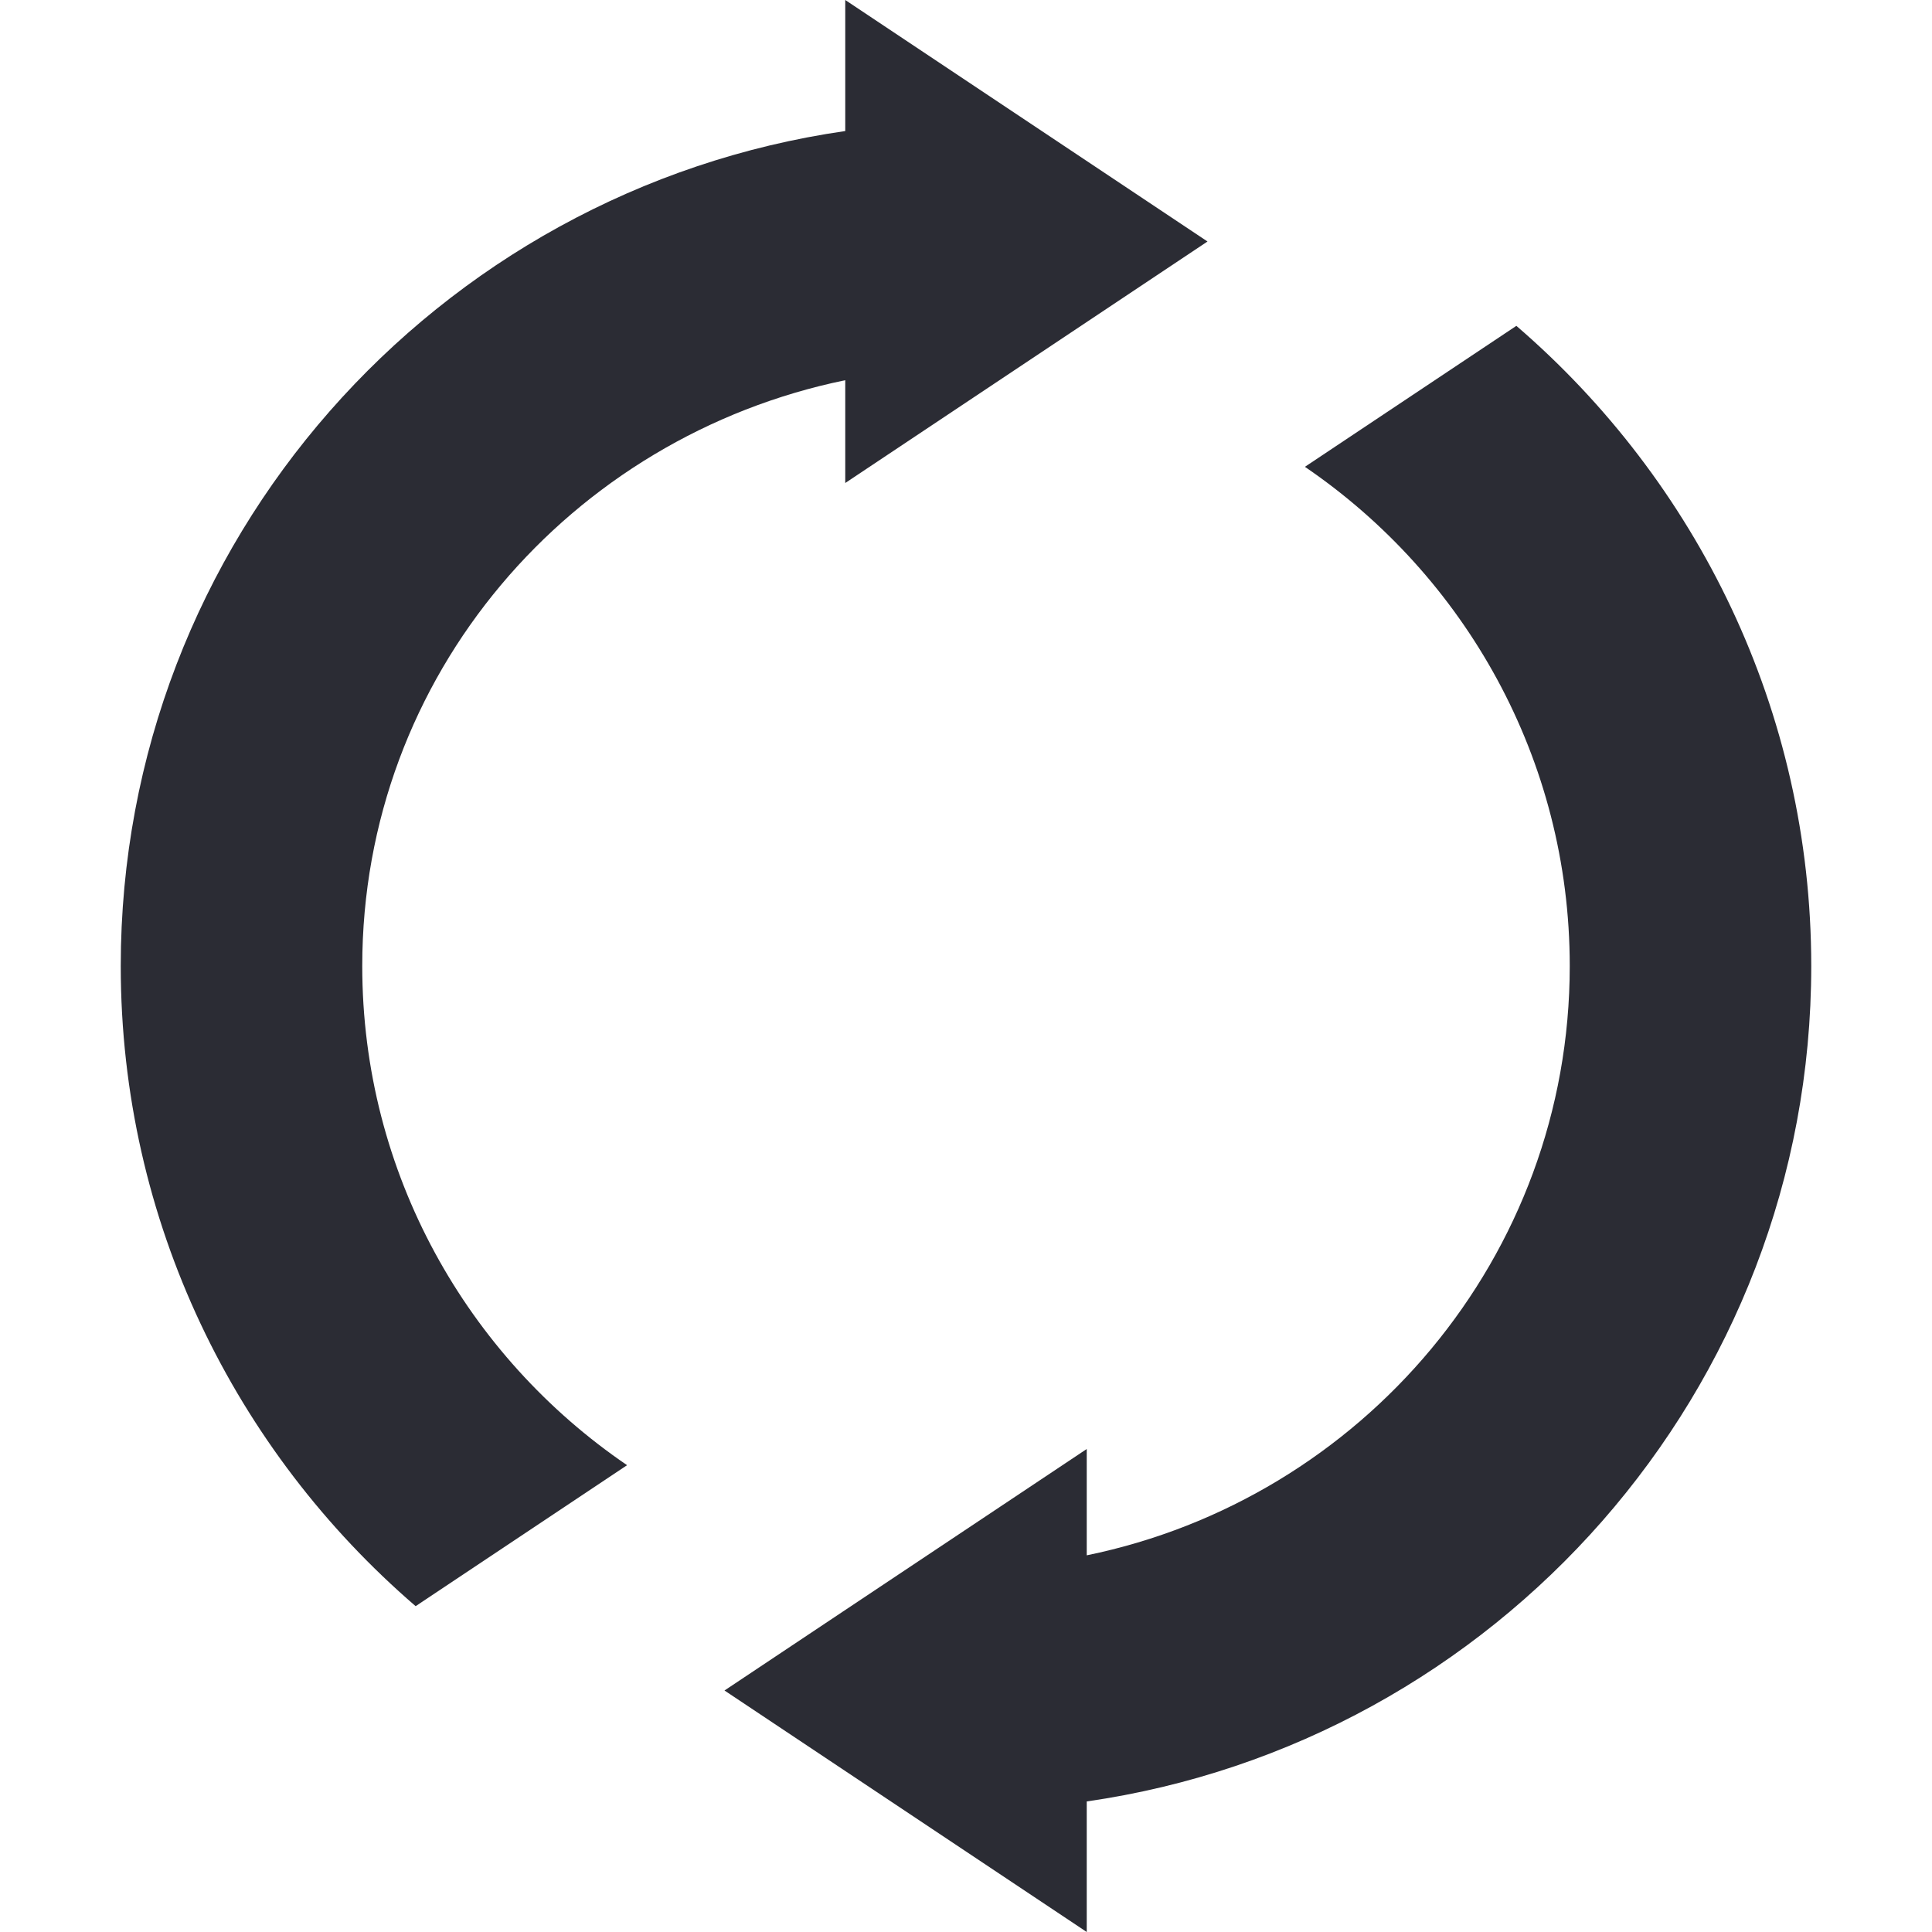 <svg id="Capa_1" enable-background="new 0 0 515.554 515.554" height="512" viewBox="0 0 515.554 515.554" width="512" xmlns="http://www.w3.org/2000/svg"><style>.cls-1{fill:#2b2c34;}</style><path class="cls-1" d="m96.666 257.778c0-77.635 55.647-141.267 128.889-156.322v27.433l96.667-64.444-96.667-64.445v34.968c-109.108 15.716-193.334 109.432-193.334 222.81 0 68.268 30.612 129.428 78.693 170.827l56.424-37.619c-42.608-29.023-70.672-77.885-70.672-133.208z"/><path class="cls-1" d="m404.639 86.951-56.424 37.619c42.608 29.022 70.673 77.885 70.673 133.208 0 77.731-55.535 142.223-128.891 157.26v-28.373l-96.667 64.444 96.667 64.444v-34.838c109.12-15.72 193.335-109.55 193.335-222.938.001-68.267-30.611-129.427-78.693-170.826z"/></svg>

